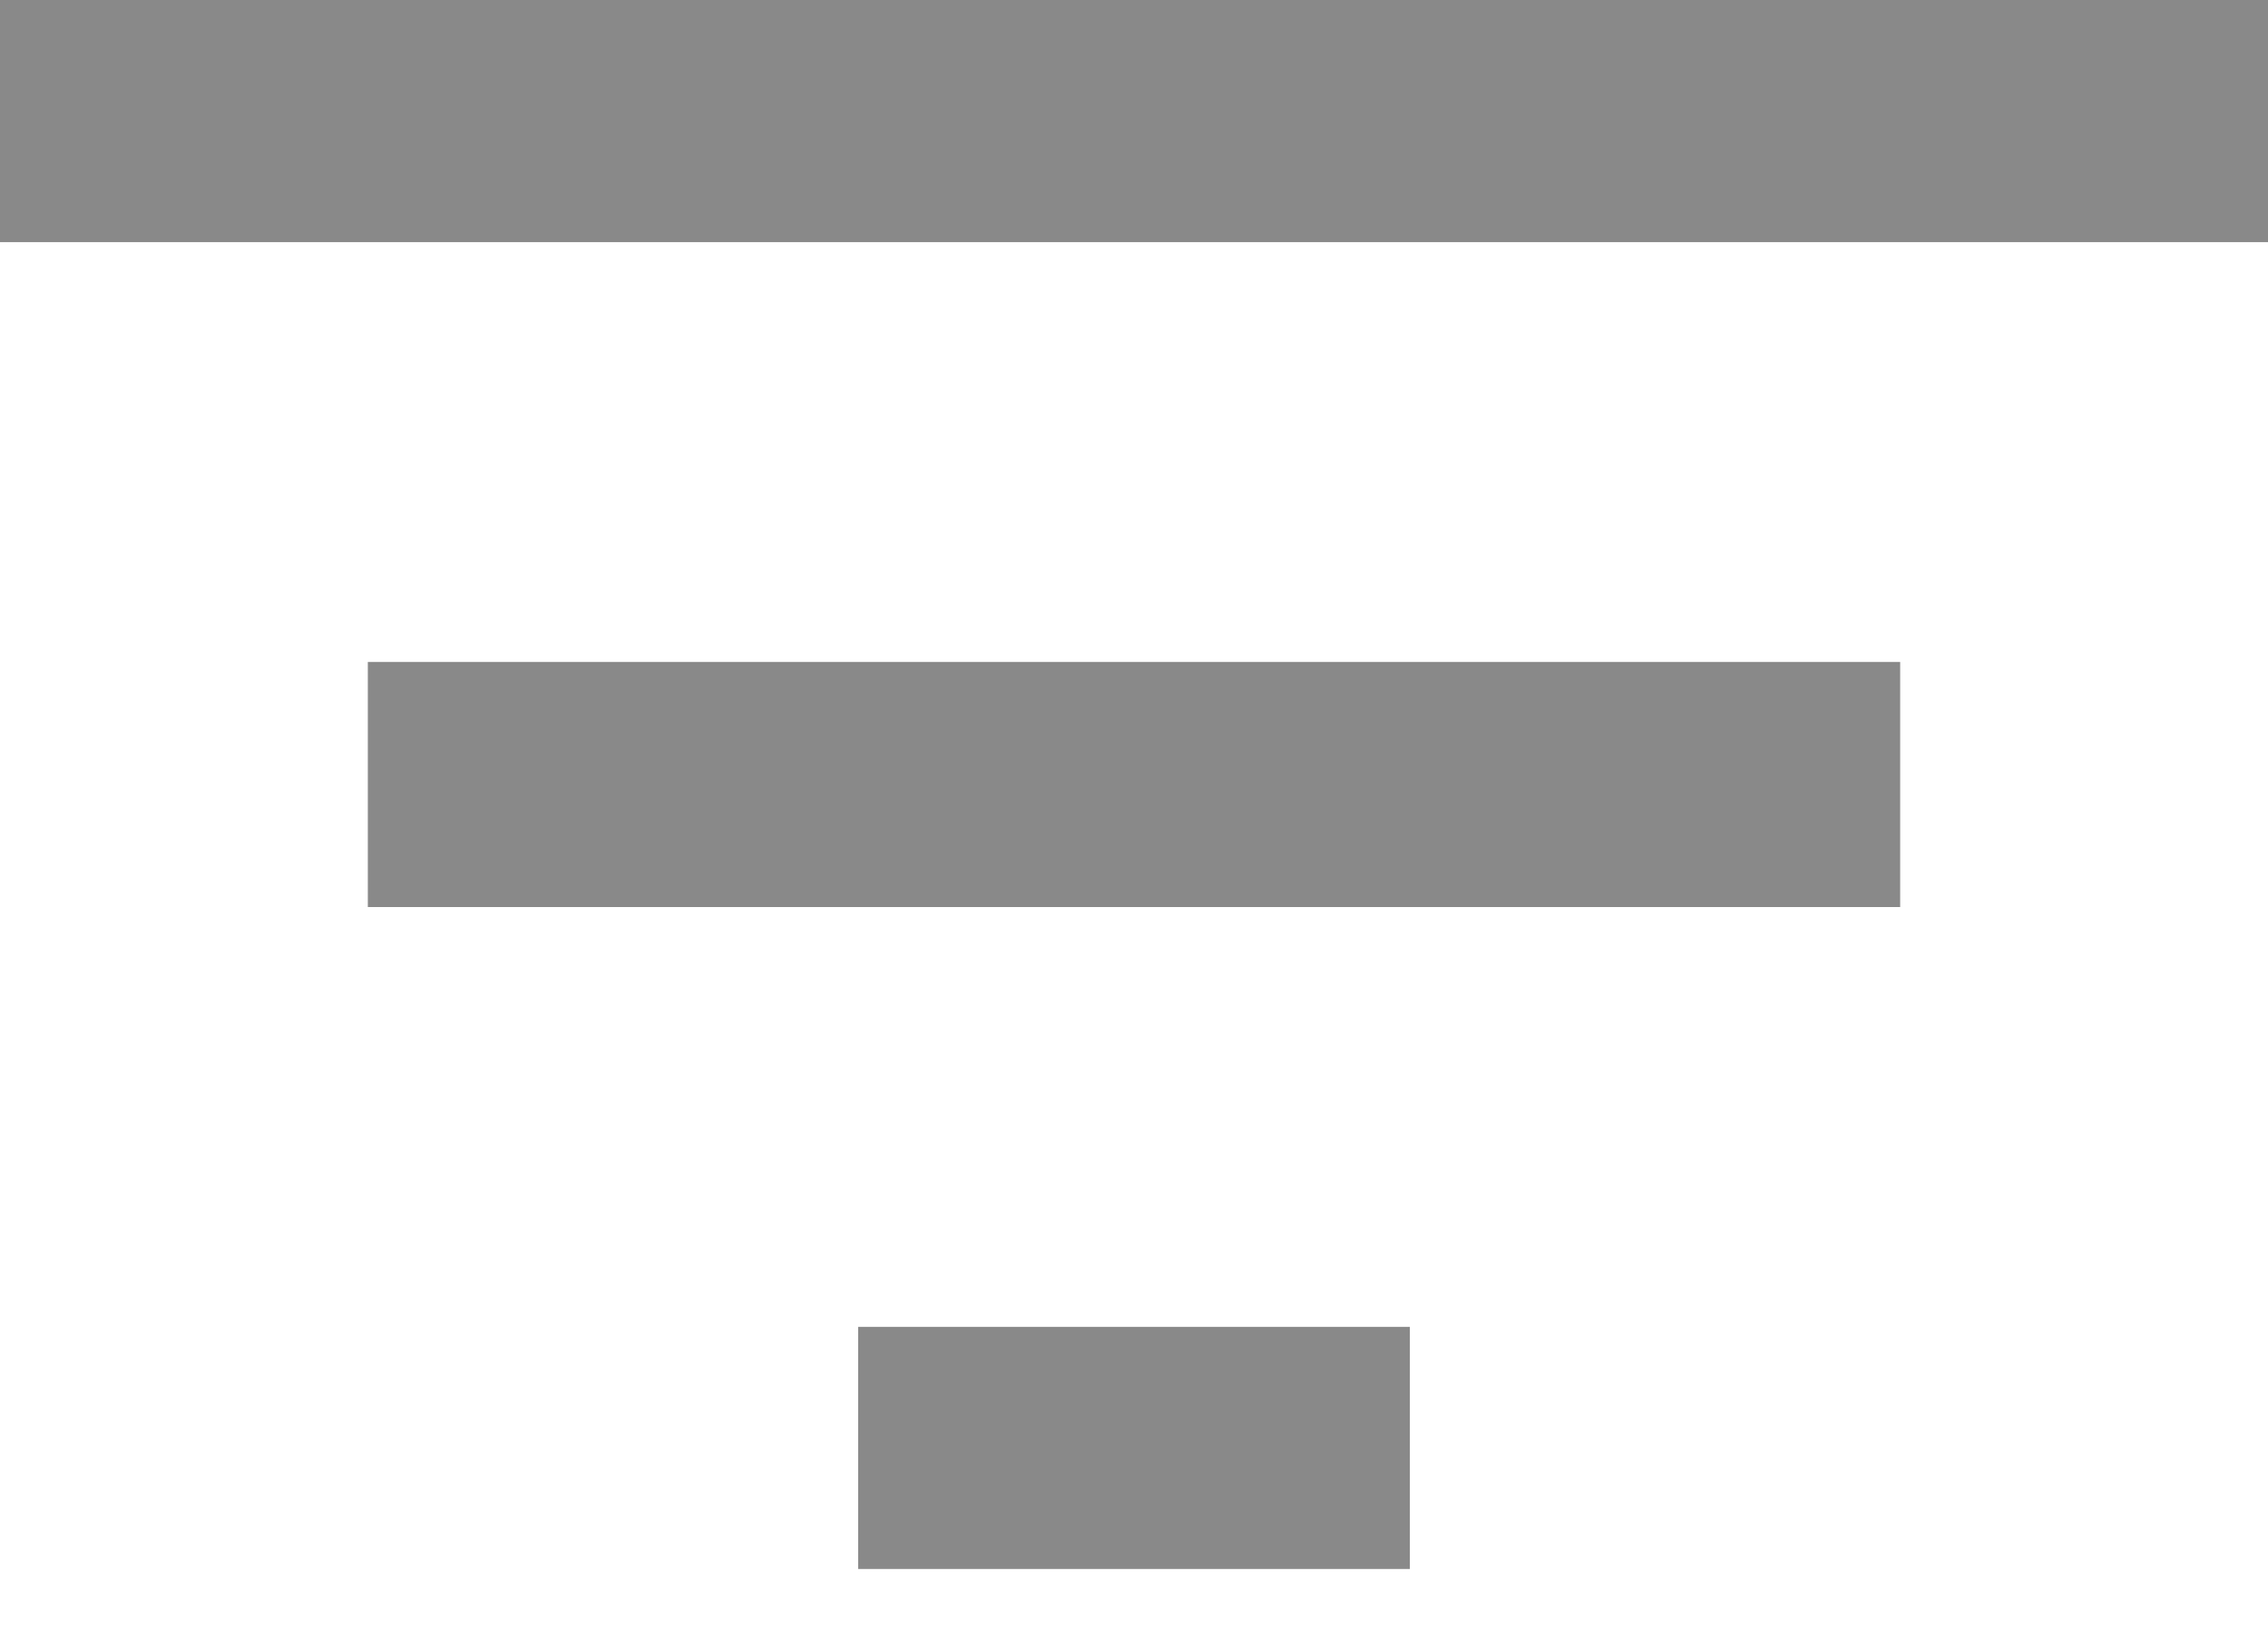 <svg width="22" height="16" viewBox="0 0 22 16" fill="none" xmlns="http://www.w3.org/2000/svg">
<path d="M8.324 15.222V12.873H13.676V15.222H8.324ZM3.568 8.8V6.422H18.432V8.8H3.568ZM0 2.349V0H22V2.349H0Z" fill="#898989"/>
</svg>

